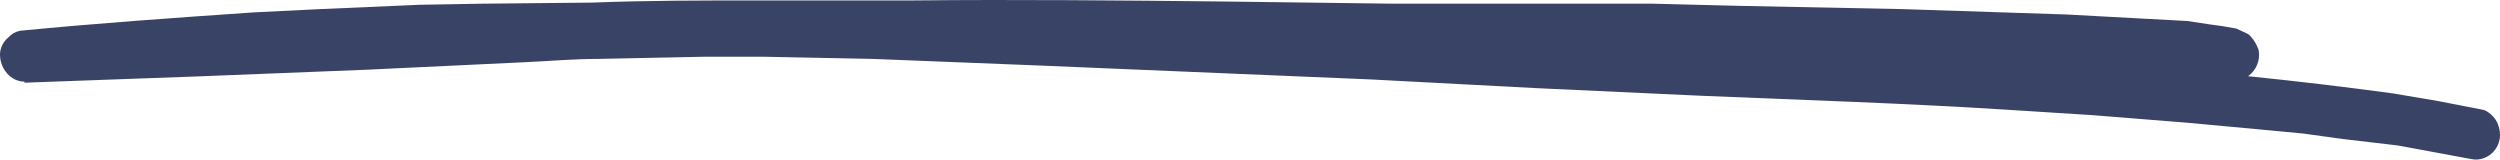 <svg width="141" height="9" viewBox="0 0 141 9" fill="none" xmlns="http://www.w3.org/2000/svg">
<path fill-rule="evenodd" clip-rule="evenodd" d="M1.379 4.664L11.45 4.298L20.682 3.932L29.674 3.505C30.993 3.444 32.372 3.322 33.751 3.322L39.745 3.199H43.042L49.217 3.322L58.449 3.688L77.333 4.481L86.625 4.97L95.857 5.397C101.672 5.641 107.487 5.824 113.241 6.191L118.037 6.496L123.373 6.923L127.988 7.35L129.907 7.533L132.125 7.839L135.242 8.205L139.198 8.937L139.559 8.998C139.862 9.013 140.162 8.925 140.411 8.749C140.66 8.572 140.846 8.316 140.937 8.022C141.058 7.656 140.998 7.228 140.818 6.862C140.697 6.618 140.338 6.252 140.038 6.191L137.521 5.702L135.003 5.275C132.271 4.902 129.532 4.576 126.79 4.298C127.017 4.138 127.195 3.915 127.301 3.656C127.407 3.396 127.438 3.11 127.389 2.833C127.269 2.467 127.03 2.101 126.79 1.918L126.13 1.612C125.614 1.51 125.094 1.428 124.572 1.368L123.373 1.185L121.094 1.063L116.598 0.819L107.307 0.514L98.075 0.33L93.219 0.208H78.592L69.12 0.086C63.305 0.025 57.37 -0.036 51.495 0.025H42.743C39.626 0.025 36.508 0.025 33.391 0.147L27.216 0.208L23.679 0.269L18.044 0.514L14.328 0.697C9.891 1.002 5.515 1.307 1.139 1.734C0.839 1.796 0.659 1.918 0.48 2.101C0.18 2.345 0 2.711 0 3.077C0 3.871 0.599 4.603 1.379 4.603" fill="#394366"/>
</svg>

